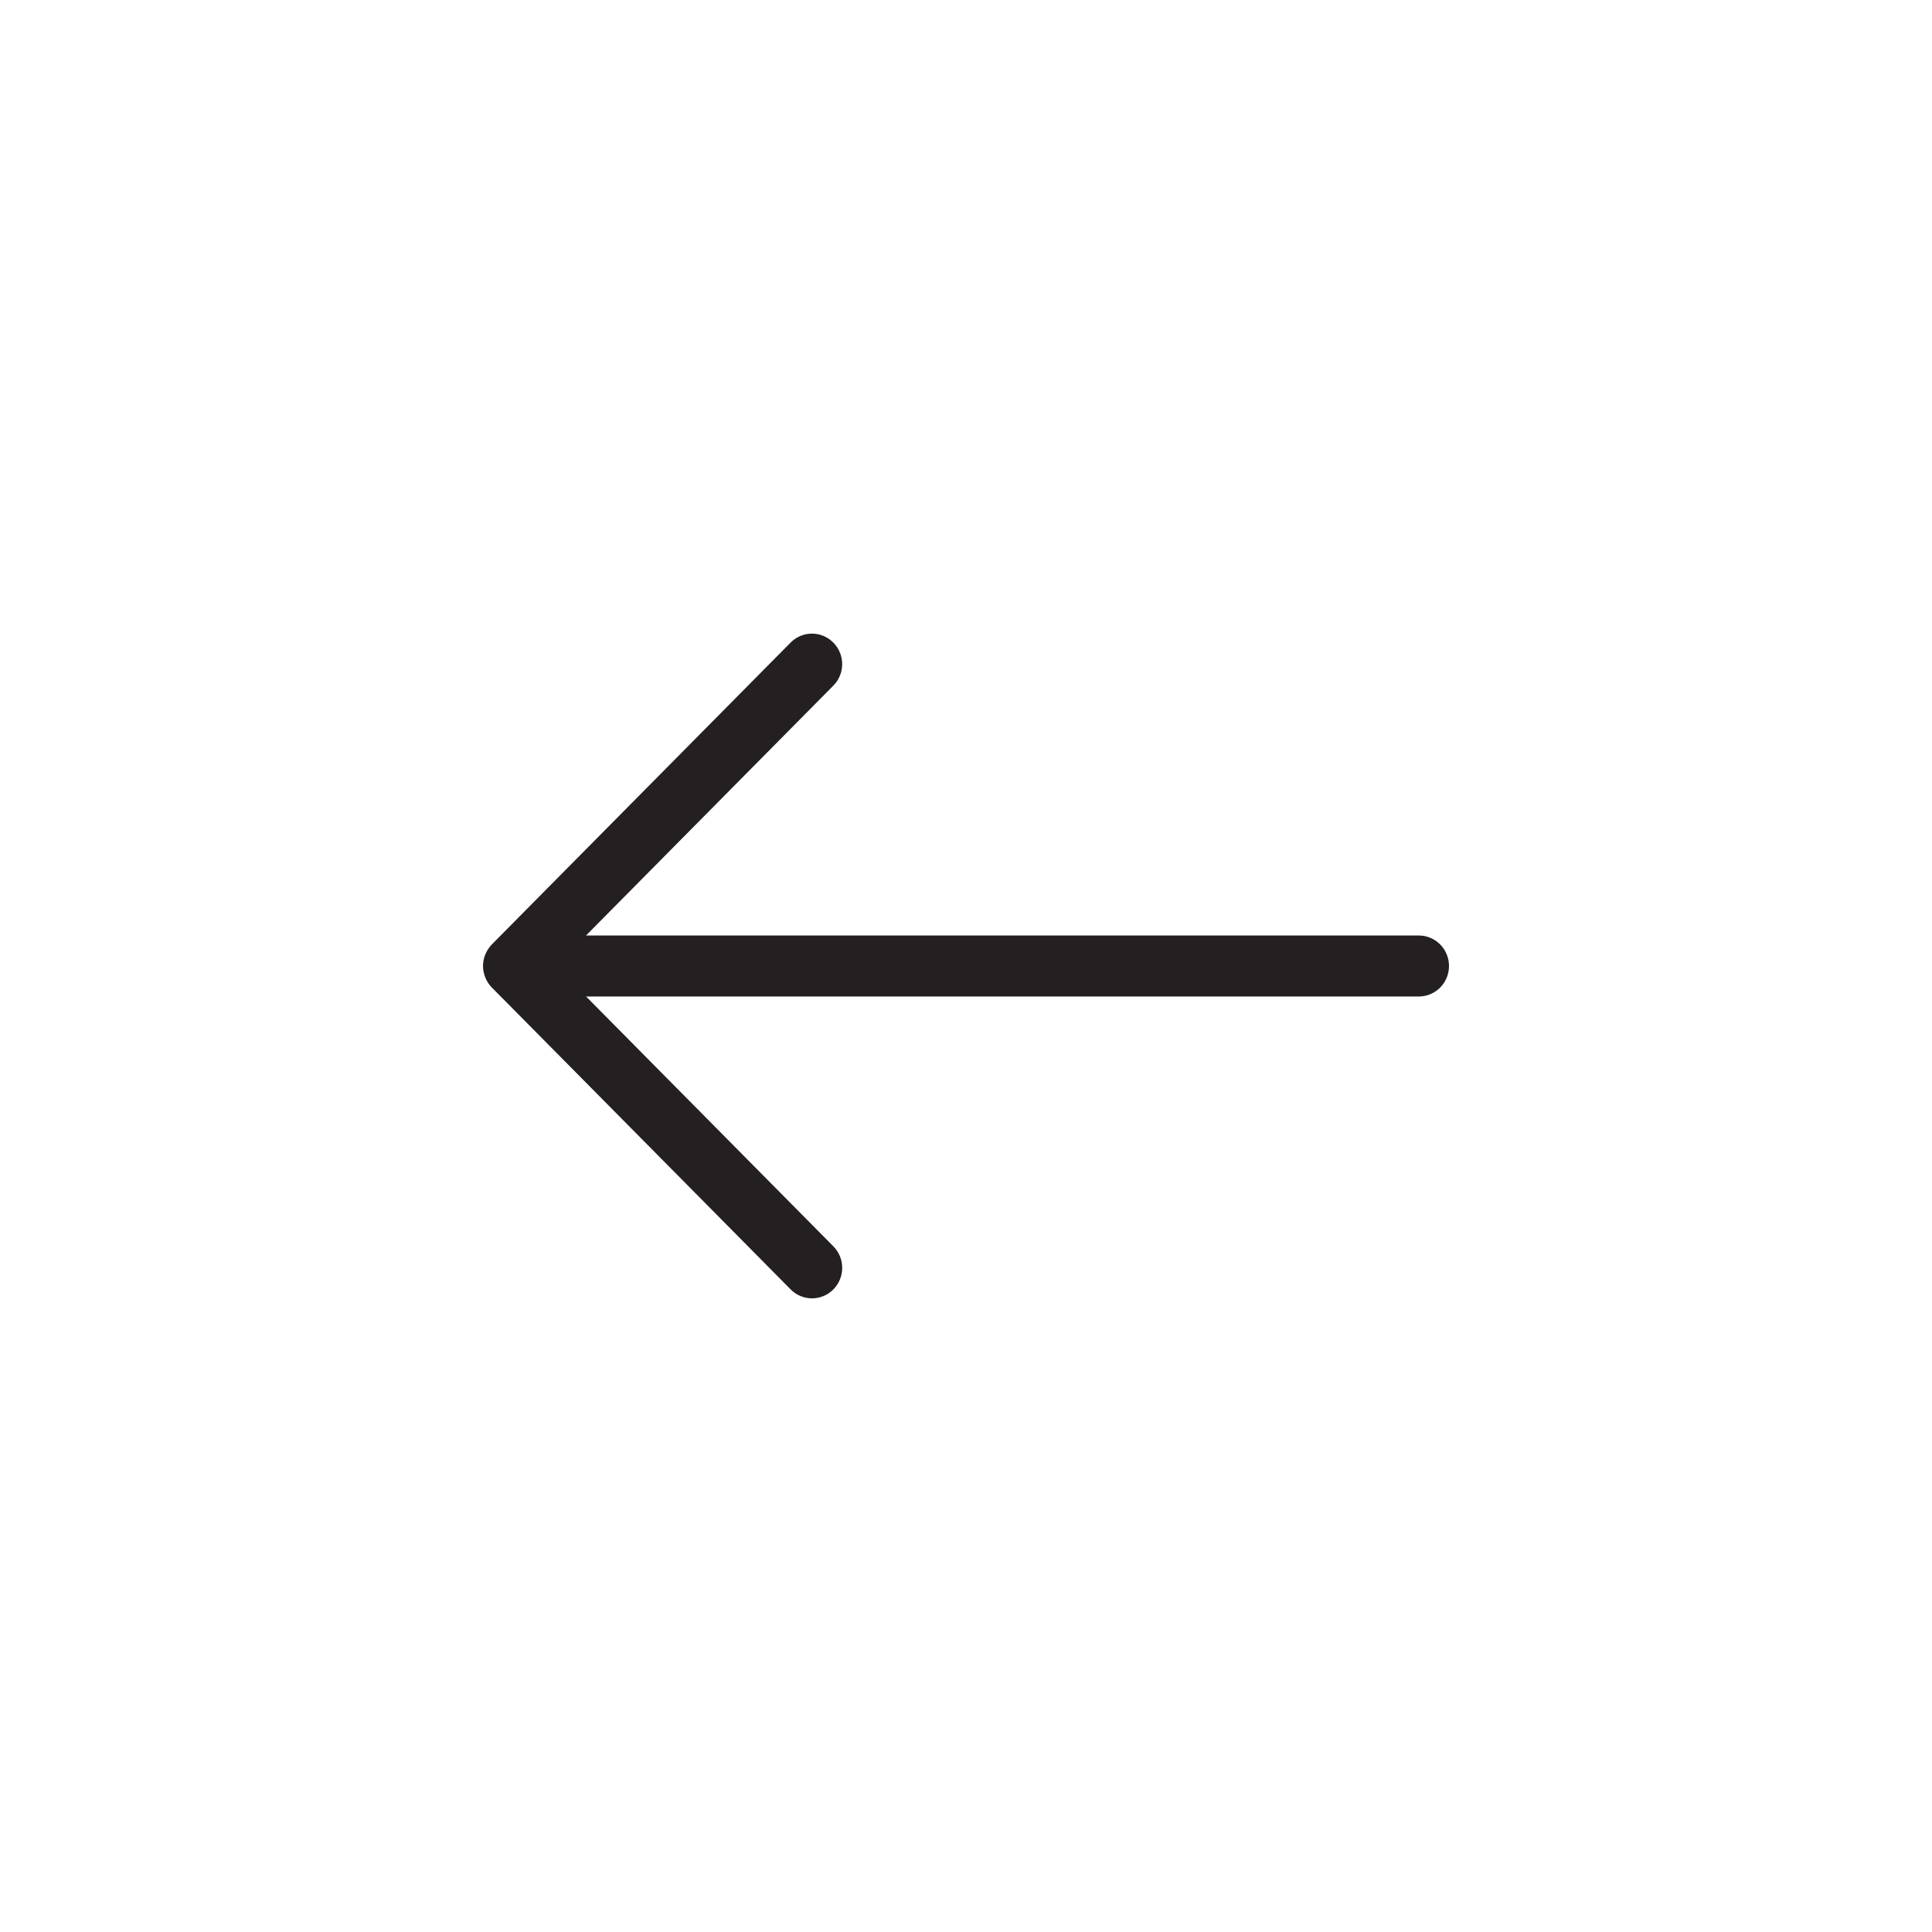 <?xml version="1.0" encoding="UTF-8" standalone="no"?>
<svg
   xmlns:dc="http://purl.org/dc/elements/1.1/"
   xmlns:cc="http://creativecommons.org/ns#"
   xmlns:rdf="http://www.w3.org/1999/02/22-rdf-syntax-ns#"
   xmlns:svg="http://www.w3.org/2000/svg"
   xmlns="http://www.w3.org/2000/svg"
   xmlns:sodipodi="http://sodipodi.sourceforge.net/DTD/sodipodi-0.dtd"
   xmlns:inkscape="http://www.inkscape.org/namespaces/inkscape"
   inkscape:version="1.0beta1 (32d4812, 2019-09-19)"
   sodipodi:docname="arrow.svg"
   xml:space="preserve"
   width="32px"
   viewBox="0 0 32 32"
   version="1.1"
   id="Слой_1"
   height="32px"
   enable-background="new 0 0 32 32">


  <defs
   id="defs849" />


  <sodipodi:namedview
   inkscape:current-layer="Слой_1"
   inkscape:window-maximized="0"
   inkscape:window-y="23"
   inkscape:window-x="0"
   inkscape:cy="31.597532"
   inkscape:cx="21.375631"
   inkscape:zoom="5.6"
   showgrid="false"
   id="namedview847"
   inkscape:window-height="755"
   inkscape:window-width="1280"
   inkscape:pageshadow="2"
   inkscape:pageopacity="0"
   guidetolerance="10"
   gridtolerance="10"
   objecttolerance="10"
   borderopacity="1"
   inkscape:document-rotation="0"
   bordercolor="#666666"
   pagecolor="#ffffff" />


  <path
   style="fill:#241f20;fill-opacity:1;stroke-width:0.5"
   id="Arrow_Forward"
   fill-rule="evenodd"
   fill="#121313"
   d="m 8,16 c 0,-0.134 0.055,-0.261 0.146,-0.357 l 4.949,-5 c 0.196,-0.198 0.512,-0.197 0.707,0 0.196,0.197 0.196,0.517 0,0.714 l -4.096,4.138 H 23.5 c 0.276,0 0.5,0.226 0.5,0.505 0,0.279 -0.224,0.505 -0.5,0.505 H 9.707 l 4.096,4.138 c 0.196,0.197 0.195,0.517 0,0.714 -0.196,0.197 -0.512,0.197 -0.707,0 l -4.949,-5 C 8.053,16.263 8.002,16.133 8,16 Z"
   clip-rule="evenodd"
   inkscape:connector-curvature="0" />


  <g
   id="g834" />


  <g
   id="g836" />


  <g
   id="g838" />


  <g
   id="g840" />


  <g
   id="g842" />


  <g
   id="g844" />


</svg>
